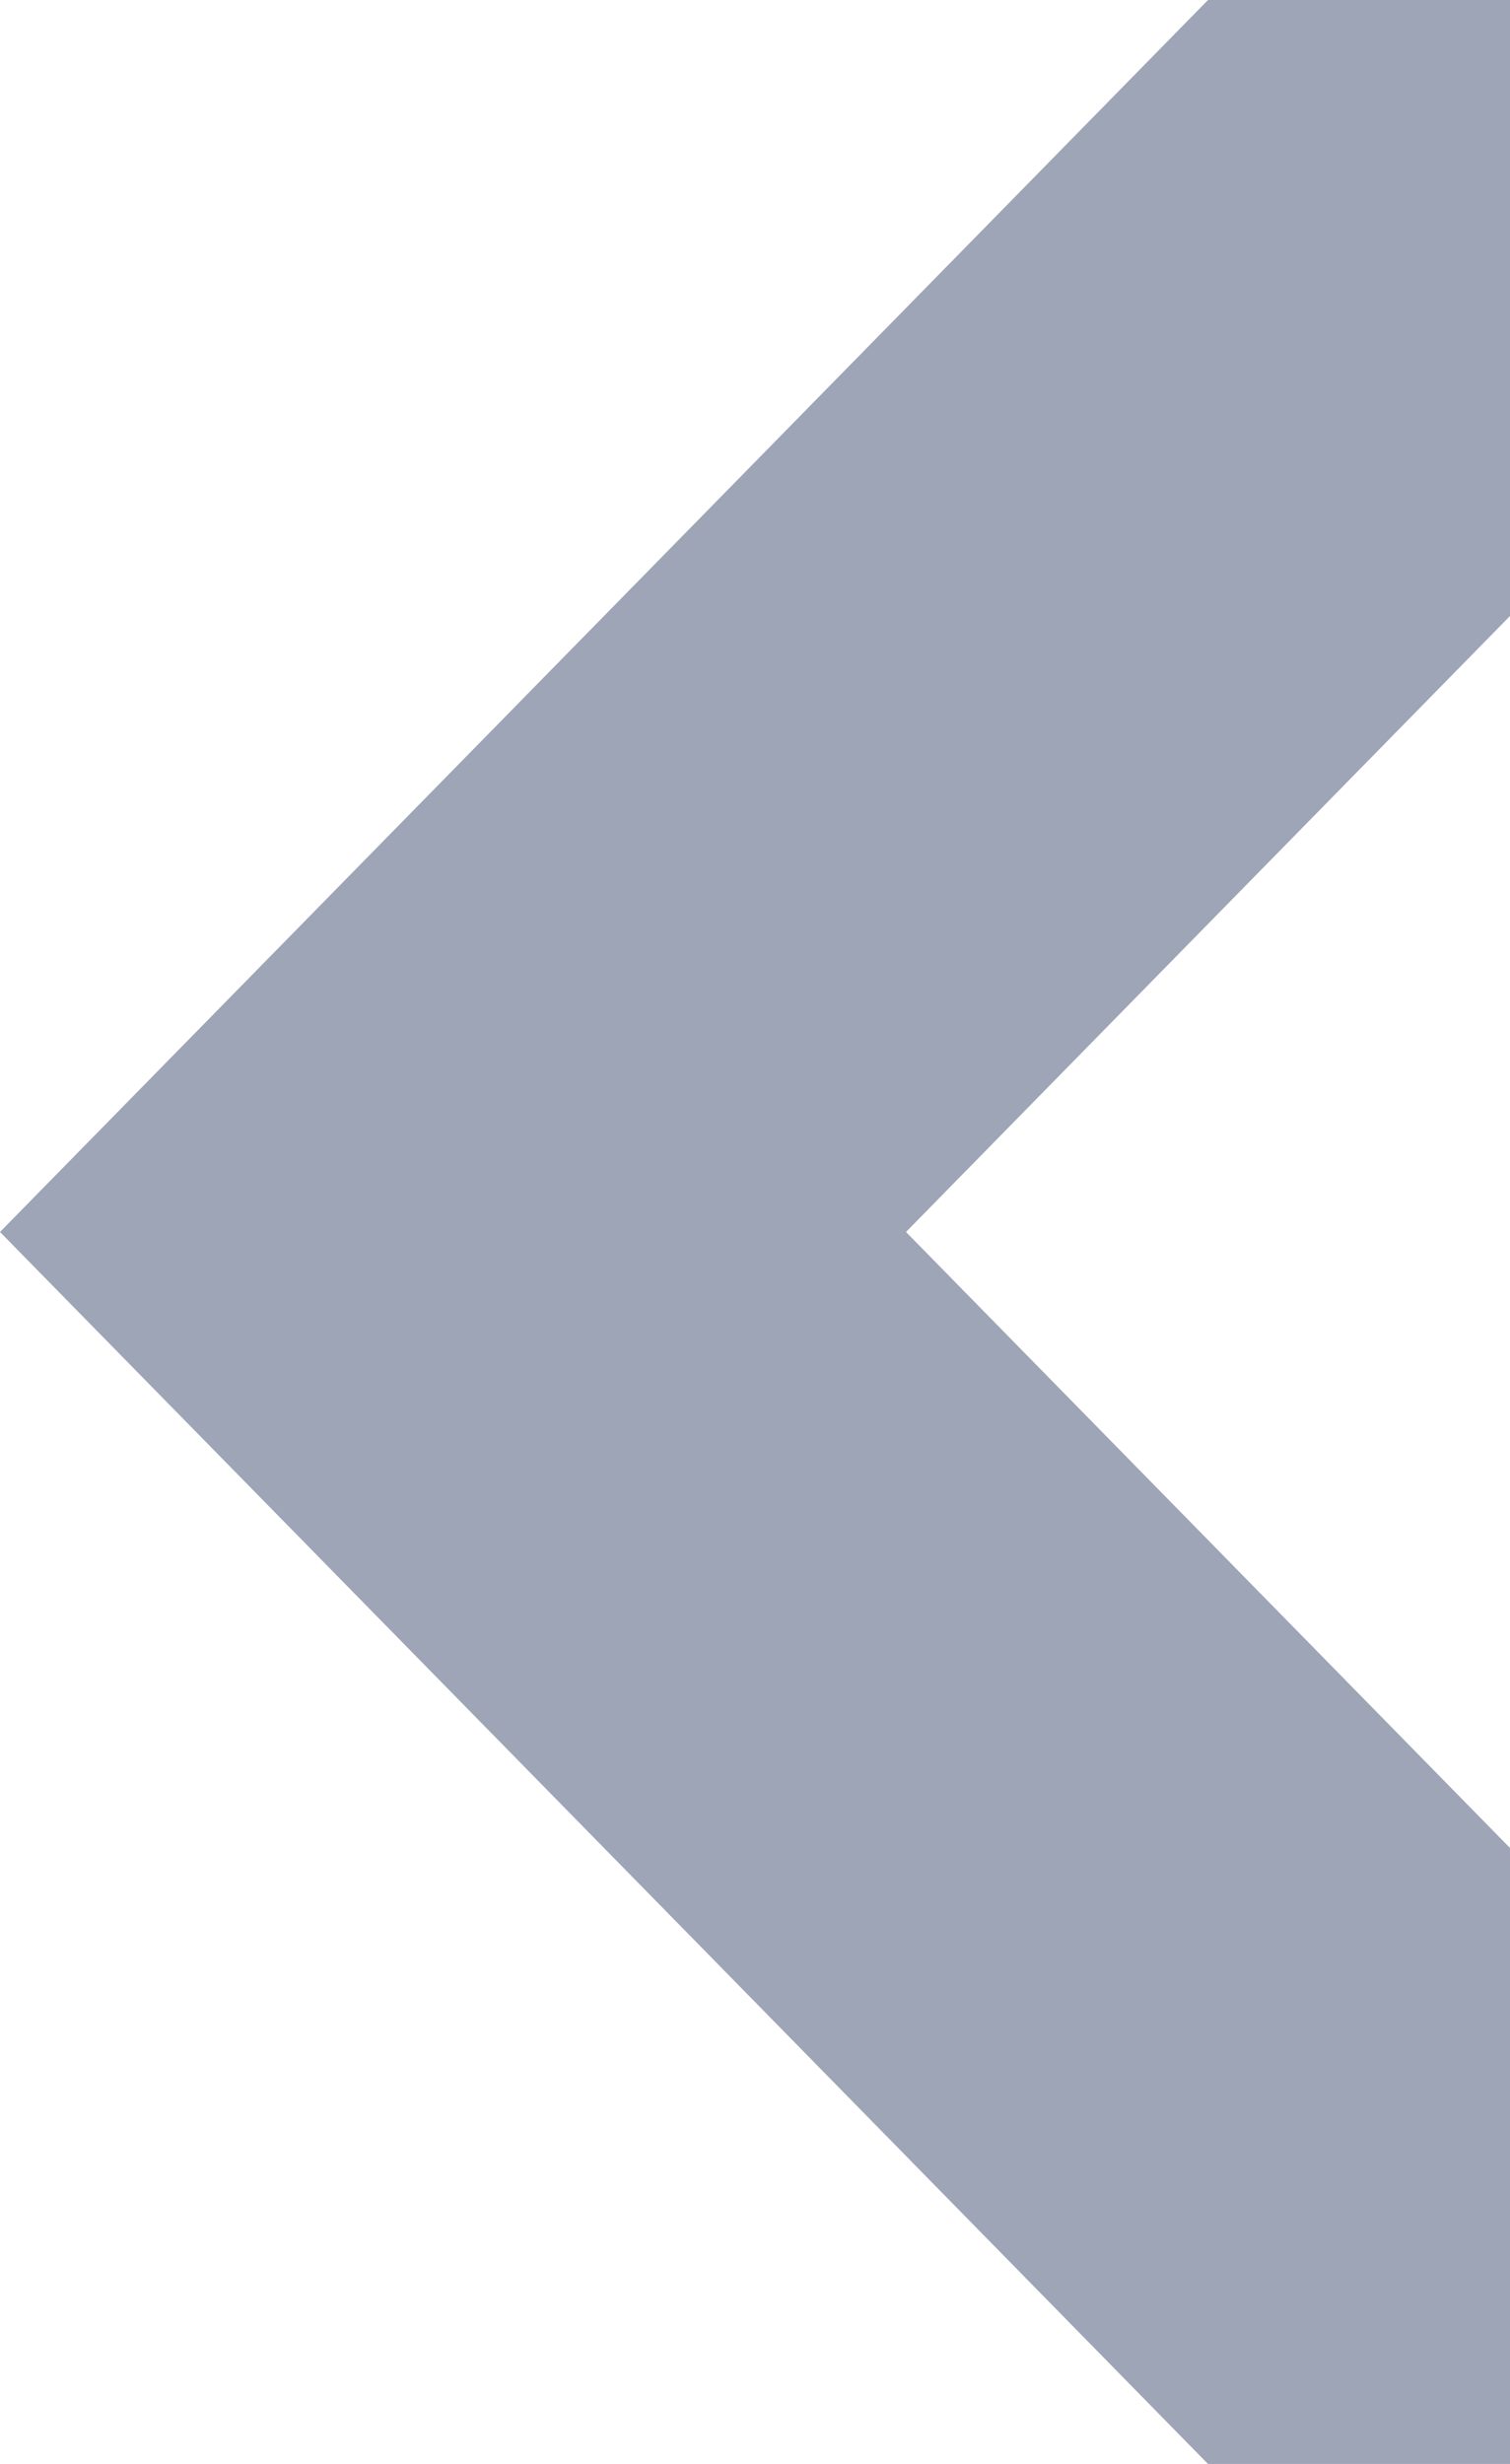 <svg width="19" height="31" viewBox="0 0 19 31" fill="none" xmlns="http://www.w3.org/2000/svg">
<path d="M15.2 4.53152e-08L19 0L19 7.75L11.4 15.5L19 23.25L19 31L15.2 31L1.84836e-07 15.5L15.2 4.53152e-08Z" fill="#9DA5B6"/>
</svg>
